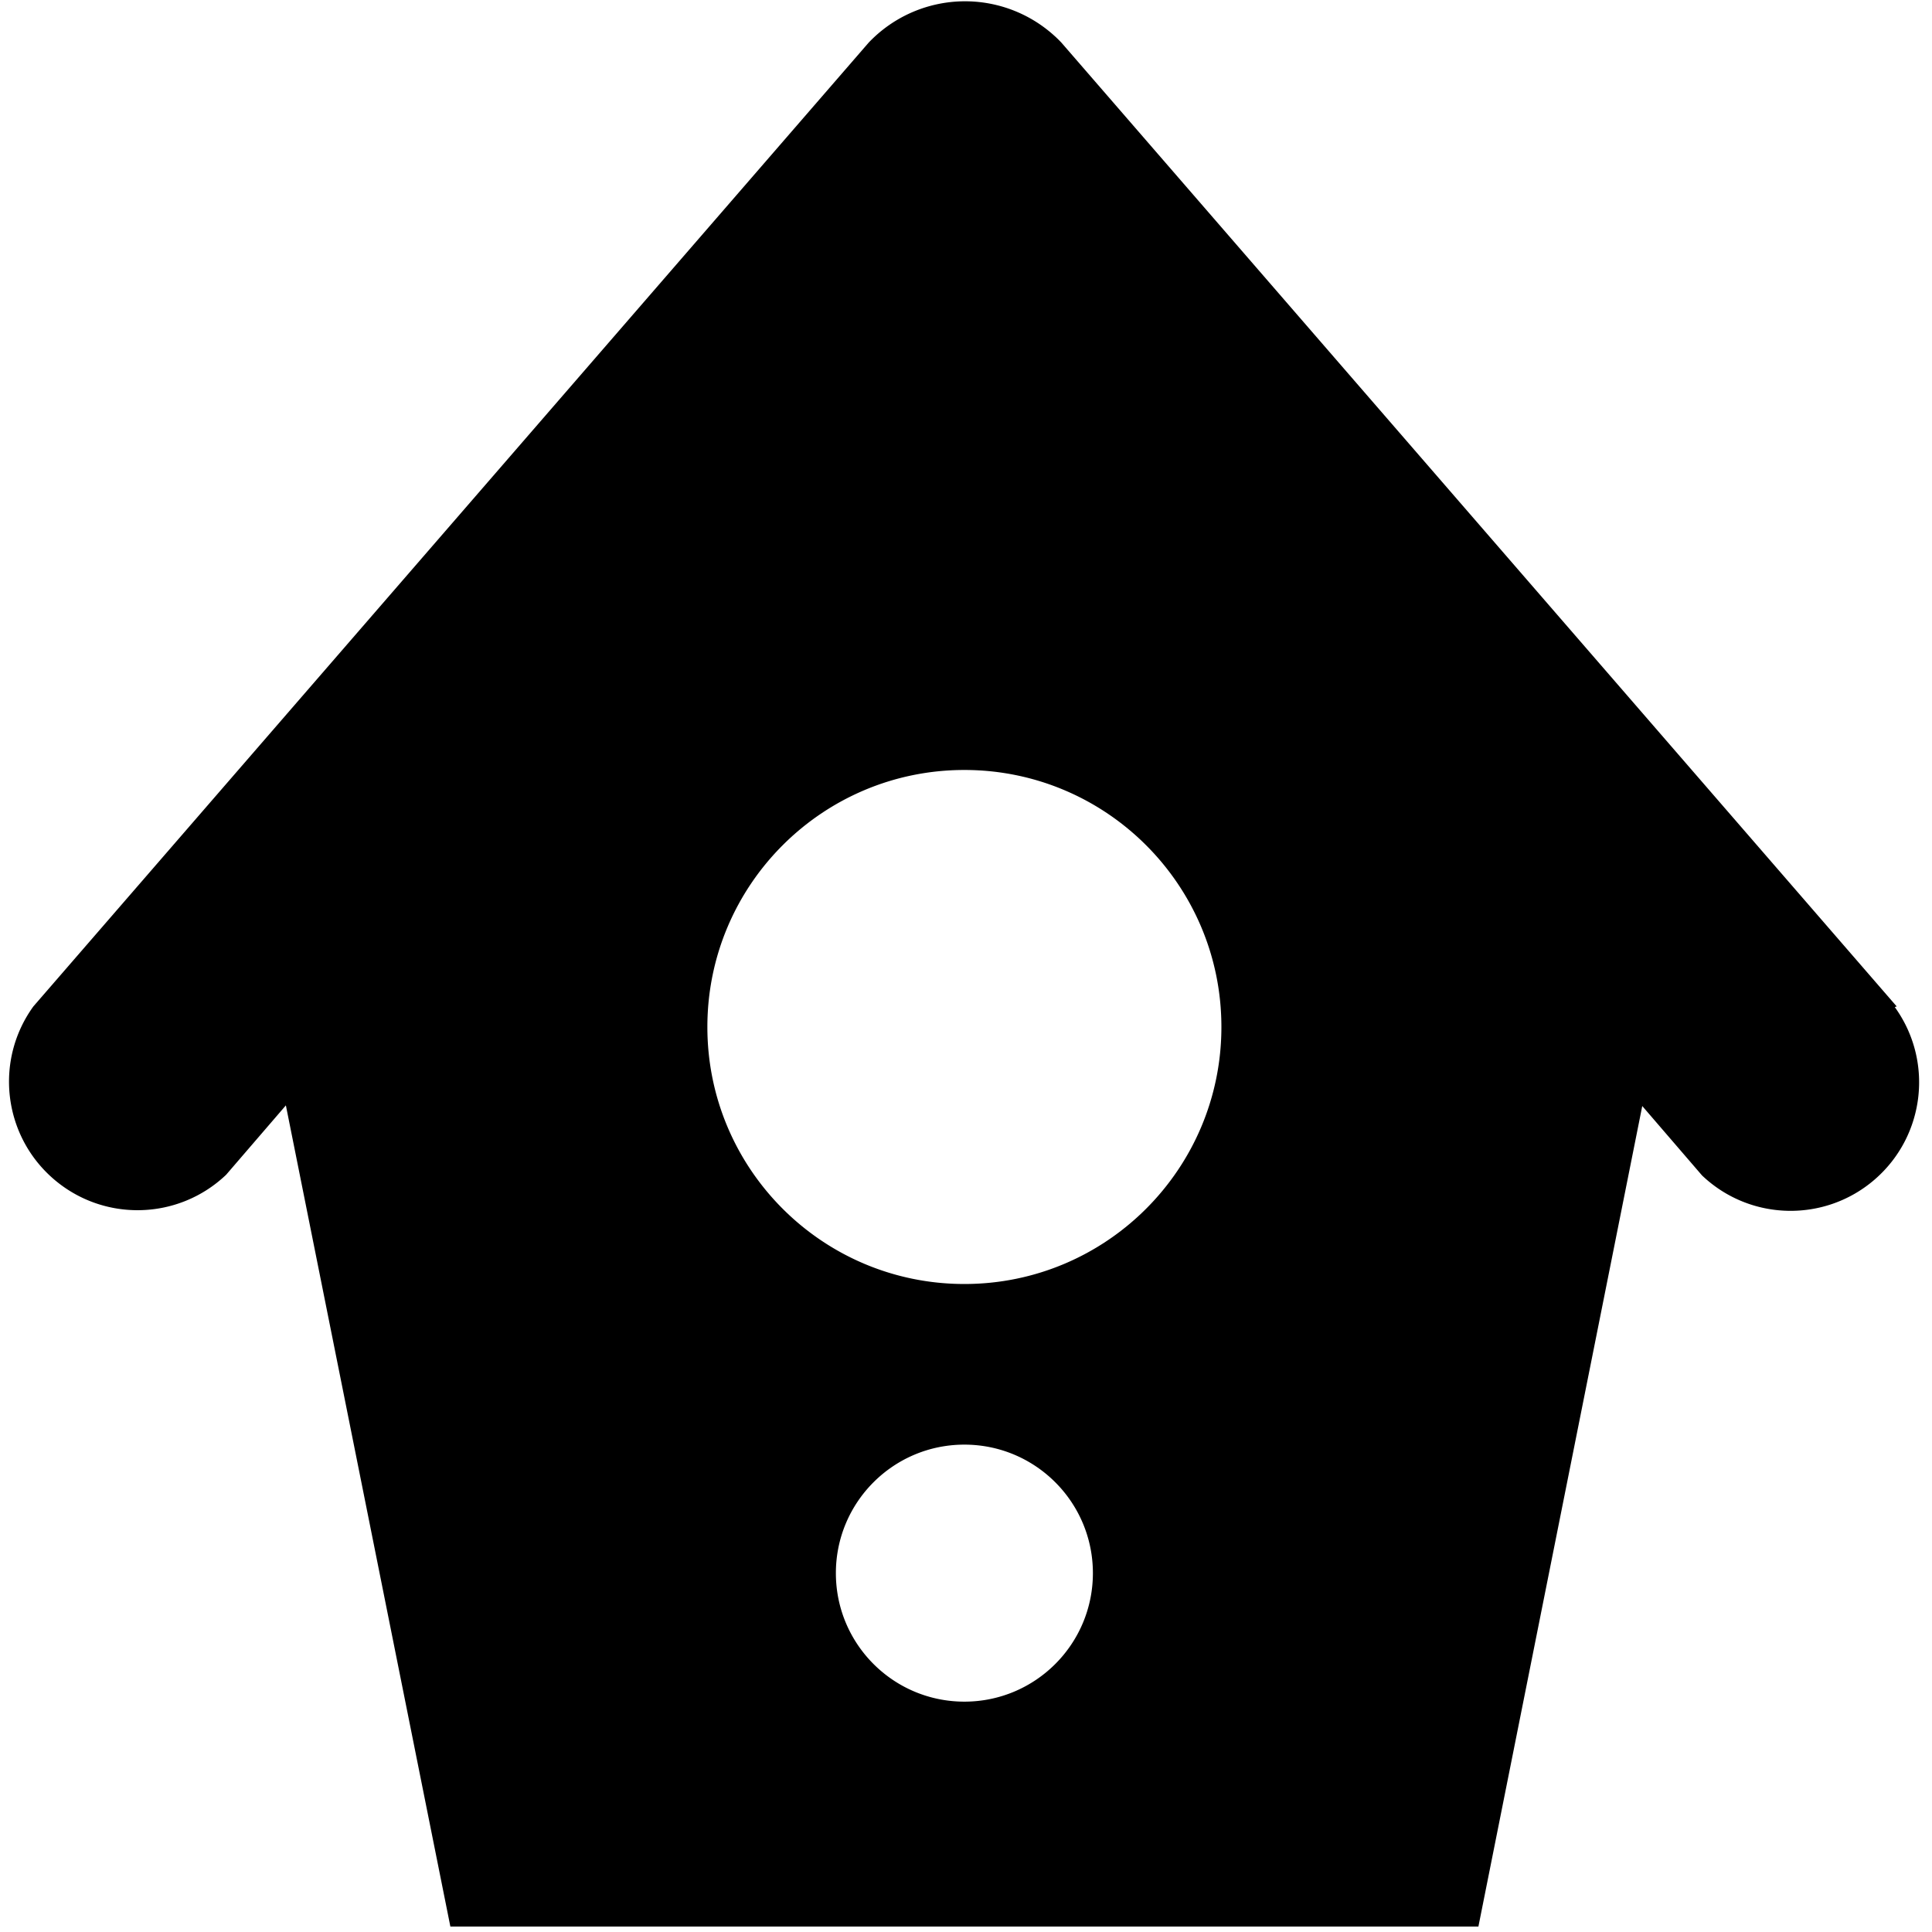 <svg xmlns="http://www.w3.org/2000/svg" width="1000" height="1000" viewBox="0 0 1000 1000"><path d="M981.729 520.926L549.385 22.068a68.842 68.842 0 0 0-99.772 0L17.269 520.926c-20.125 27.853-15.721 66.45 10.161 89.054s64.721 21.771 89.61-1.92l30.93-35.918 85.139 425.027h532.115l84.806-424.694 30.93 35.918c24.89 23.691 63.729 24.522 89.61 1.92s30.286-61.201 10.161-89.054l.998-.333zM499.166 880.769c-36.735 0-66.515-29.779-66.515-66.515s29.779-66.515 66.515-66.515c36.735 0 66.515 29.779 66.515 66.515s-29.779 66.515-66.515 66.515zm0-216.172c-73.47 0-133.029-59.559-133.029-133.029s59.559-133.029 133.029-133.029 133.029 59.559 133.029 133.029-59.559 133.029-133.029 133.029z"/></svg>